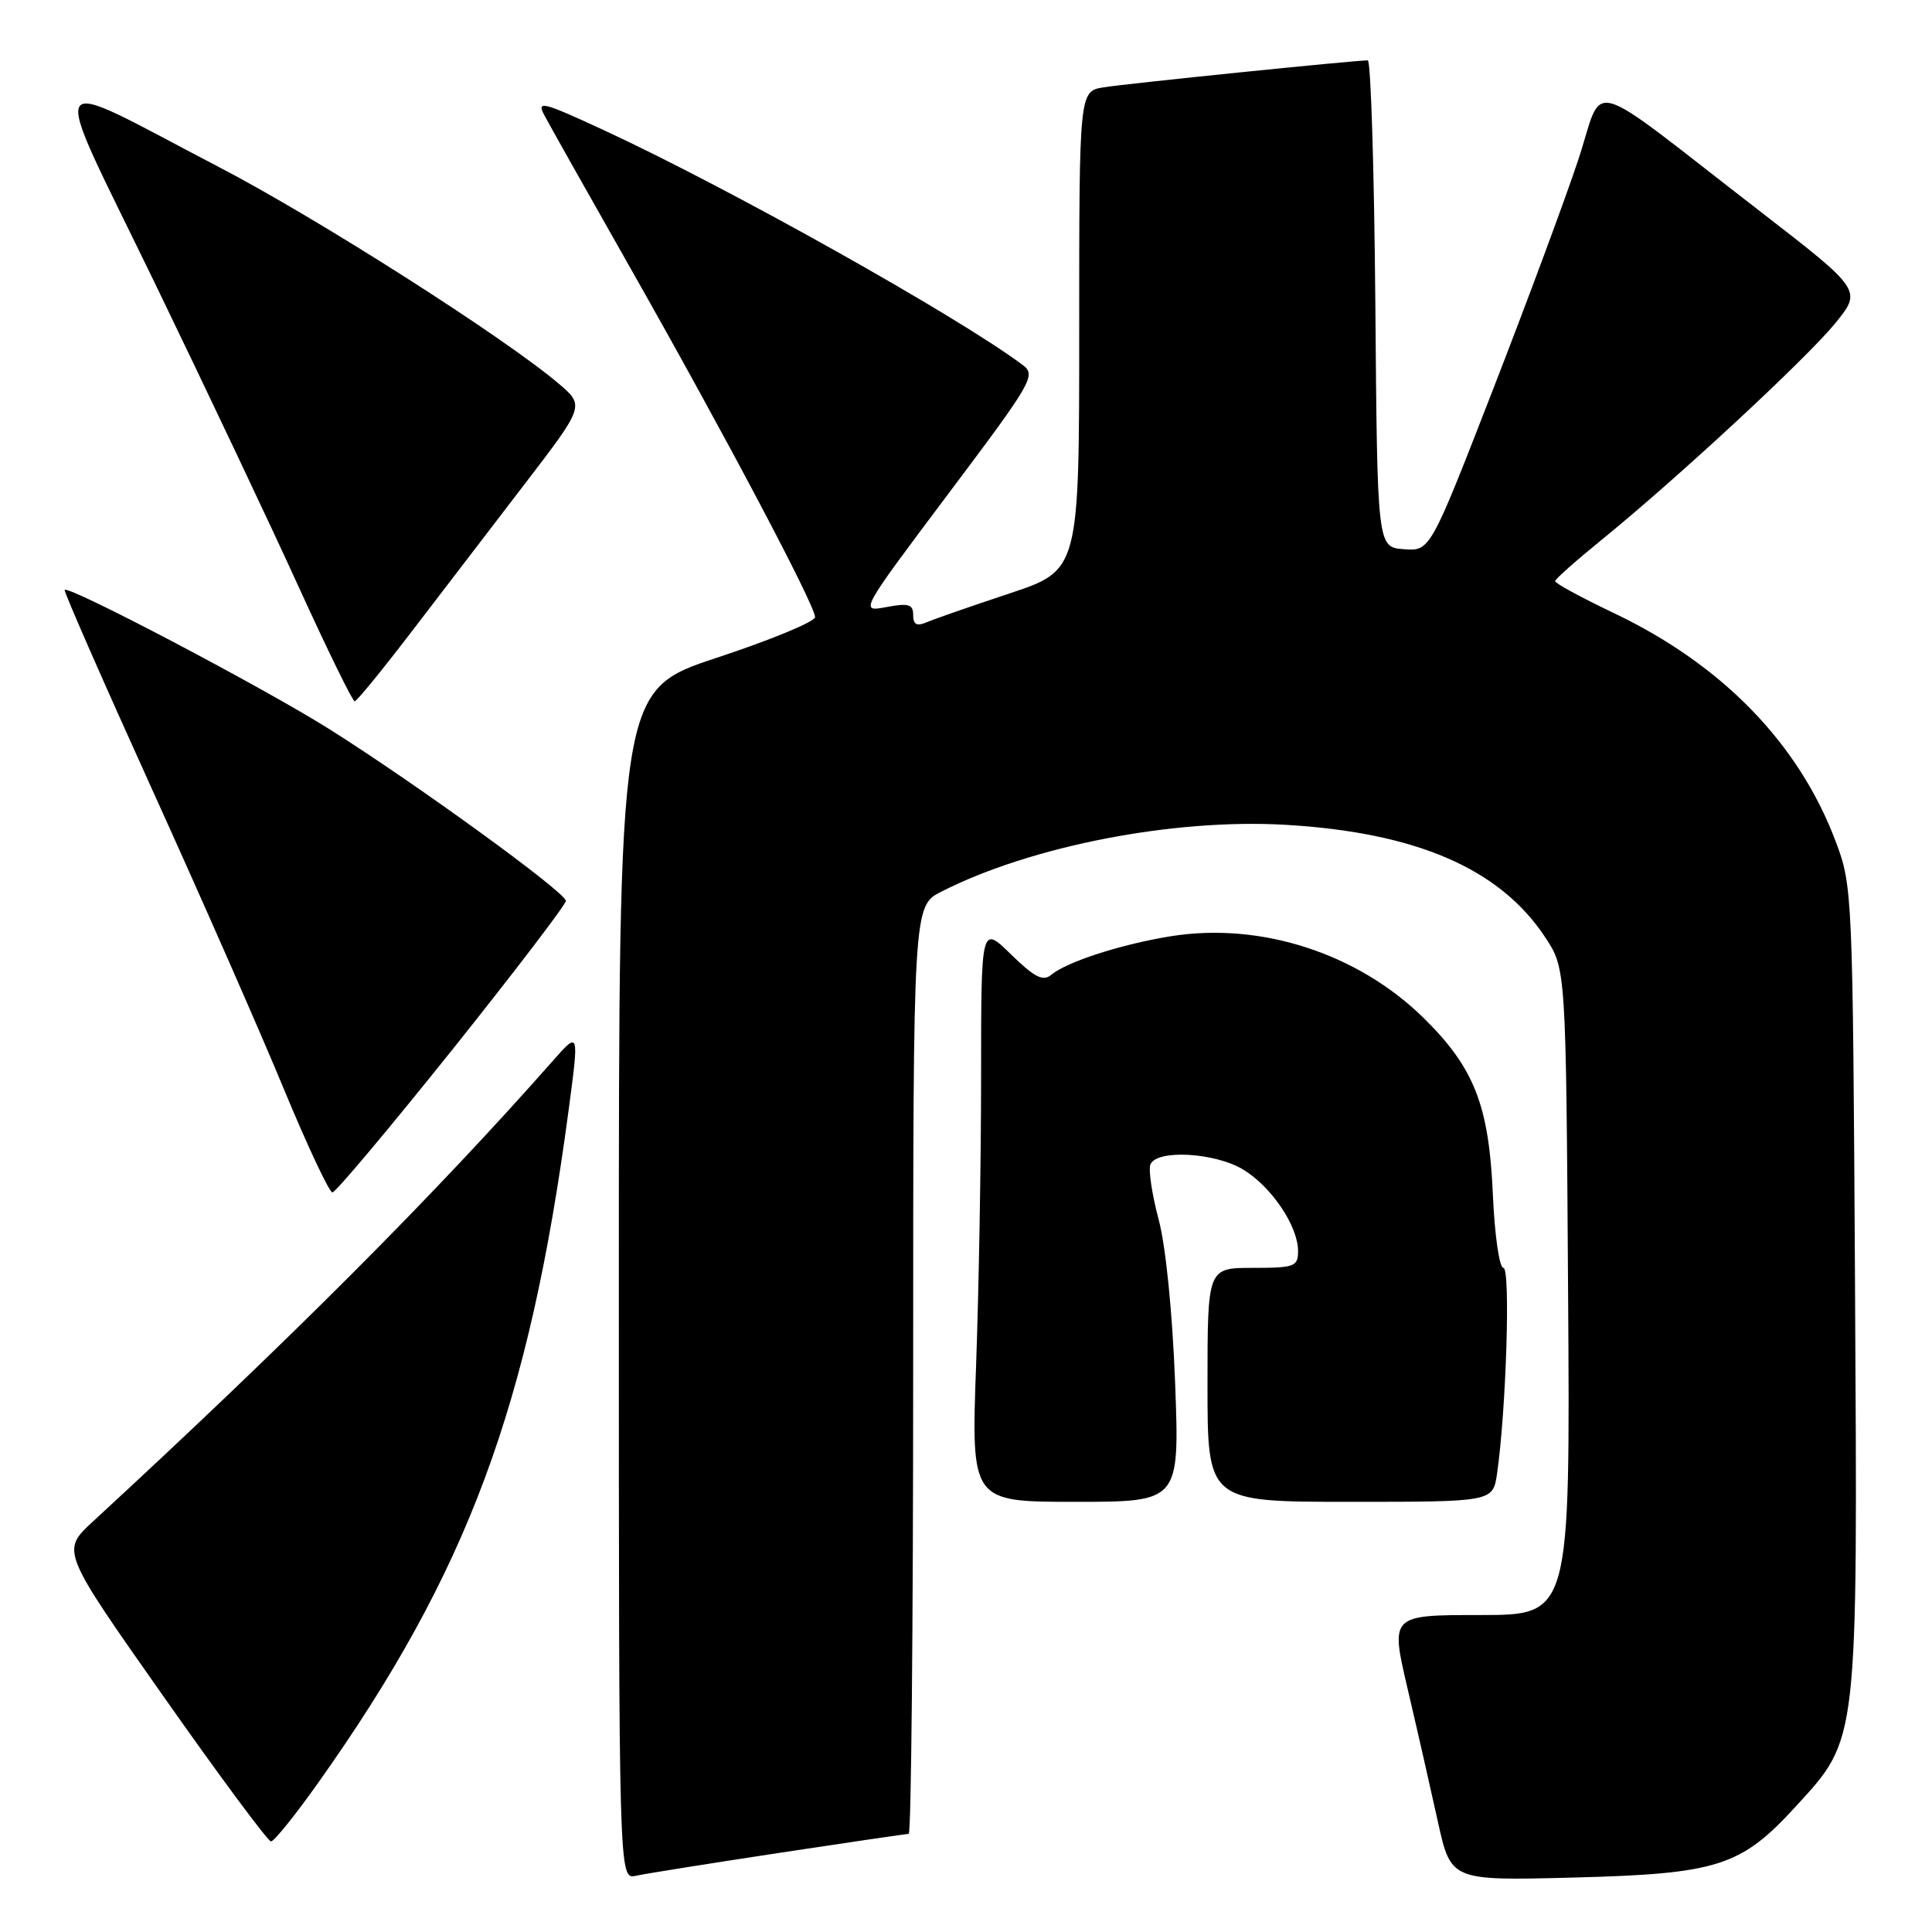 <?xml version="1.0" encoding="UTF-8" standalone="no"?>
<!DOCTYPE svg PUBLIC "-//W3C//DTD SVG 1.1//EN" "http://www.w3.org/Graphics/SVG/1.1/DTD/svg11.dtd" >
<svg xmlns="http://www.w3.org/2000/svg" xmlns:xlink="http://www.w3.org/1999/xlink" version="1.1" viewBox="0 0 256 256">
 <g >
 <path fill="currentColor"
d=" M 103.16 245.53 C 112.33 244.14 120.09 243.00 120.41 243.00 C 120.74 243.00 121.00 215.33 121.00 181.52 C 121.00 120.04 121.00 120.04 124.75 118.14 C 136.64 112.09 155.49 108.44 170.31 109.29 C 187.64 110.30 198.72 115.08 204.73 124.17 C 207.50 128.35 207.50 128.35 207.78 171.18 C 208.06 214.00 208.06 214.00 196.15 214.00 C 184.23 214.00 184.23 214.00 186.51 223.75 C 187.77 229.11 189.57 237.03 190.52 241.35 C 192.25 249.20 192.25 249.20 208.37 248.79 C 227.65 248.29 230.67 247.33 237.99 239.32 C 246.27 230.26 246.15 231.37 245.80 170.32 C 245.50 118.28 245.47 117.41 243.24 111.50 C 238.34 98.49 228.19 88.05 213.75 81.19 C 209.49 79.16 206.03 77.28 206.06 77.00 C 206.09 76.72 208.85 74.27 212.20 71.55 C 222.24 63.39 239.25 47.62 243.12 42.90 C 246.75 38.47 246.75 38.47 233.19 27.98 C 209.49 9.66 212.66 10.55 209.11 21.23 C 207.42 26.33 202.32 40.07 197.77 51.77 C 189.50 73.04 189.50 73.04 186.00 72.77 C 182.50 72.50 182.50 72.50 182.24 40.25 C 182.09 22.51 181.64 8.00 181.24 8.00 C 179.54 7.99 149.23 11.08 146.25 11.57 C 143.00 12.09 143.00 12.09 143.00 43.82 C 143.00 75.56 143.00 75.56 133.75 78.64 C 128.66 80.33 123.71 82.05 122.75 82.47 C 121.47 83.01 121.00 82.75 121.00 81.50 C 121.00 80.07 120.40 79.89 117.45 80.44 C 113.89 81.11 113.89 81.11 125.65 65.44 C 136.92 50.44 137.33 49.71 135.46 48.32 C 126.76 41.84 96.83 25.06 80.23 17.35 C 71.89 13.48 71.07 13.27 72.13 15.27 C 72.77 16.50 78.03 25.82 83.80 36.00 C 96.04 57.59 108.00 80.20 108.00 81.77 C 108.00 82.37 102.15 84.79 95.00 87.15 C 82.00 91.44 82.00 91.44 82.00 170.24 C 82.00 249.04 82.00 249.04 84.25 248.55 C 85.49 248.28 94.00 246.92 103.16 245.53 Z  M 42.15 236.25 C 61.96 208.32 70.11 186.42 75.35 147.06 C 76.74 136.62 76.74 136.62 73.26 140.56 C 57.52 158.40 38.48 177.48 12.30 201.62 C 8.10 205.50 8.10 205.50 21.64 224.75 C 29.08 235.34 35.51 244.00 35.91 244.00 C 36.32 244.00 39.12 240.51 42.15 236.25 Z  M 155.71 183.25 C 155.35 173.86 154.47 165.10 153.52 161.56 C 152.65 158.30 152.16 155.04 152.43 154.31 C 153.22 152.27 161.00 152.70 164.76 154.99 C 168.50 157.28 171.99 162.46 172.00 165.75 C 172.00 167.83 171.56 168.00 166.00 168.00 C 160.00 168.00 160.00 168.00 160.00 183.50 C 160.00 199.00 160.00 199.00 178.91 199.00 C 197.82 199.00 197.82 199.00 198.37 195.25 C 199.58 186.82 200.17 168.00 199.21 168.00 C 198.67 168.00 198.05 163.68 197.81 158.25 C 197.30 146.49 195.34 141.48 188.66 134.91 C 179.92 126.31 167.04 122.14 155.12 124.06 C 148.56 125.12 141.39 127.43 139.29 129.17 C 138.20 130.08 137.08 129.50 133.96 126.46 C 130.00 122.59 130.00 122.59 130.00 142.64 C 130.00 153.66 129.70 170.85 129.34 180.84 C 128.68 199.00 128.68 199.00 142.49 199.00 C 156.30 199.00 156.30 199.00 155.71 183.25 Z  M 59.91 139.12 C 68.21 128.73 74.99 119.84 74.98 119.37 C 74.95 118.23 54.95 103.72 43.57 96.57 C 34.75 91.03 9.07 77.53 8.57 78.17 C 8.43 78.35 13.63 90.20 20.11 104.50 C 26.60 118.80 34.47 136.69 37.59 144.25 C 40.72 151.81 43.63 158.00 44.05 158.00 C 44.47 158.00 51.60 149.50 59.91 139.12 Z  M 54.50 83.75 C 58.35 78.71 65.10 69.90 69.49 64.18 C 77.48 53.76 77.48 53.76 73.99 50.80 C 66.83 44.72 42.05 28.92 29.00 22.13 C 5.31 9.79 6.26 8.11 20.40 37.27 C 27.12 51.15 35.75 69.35 39.56 77.73 C 43.38 86.11 46.73 92.95 47.00 92.93 C 47.27 92.92 50.65 88.78 54.50 83.75 Z "/>
</g>
</svg>